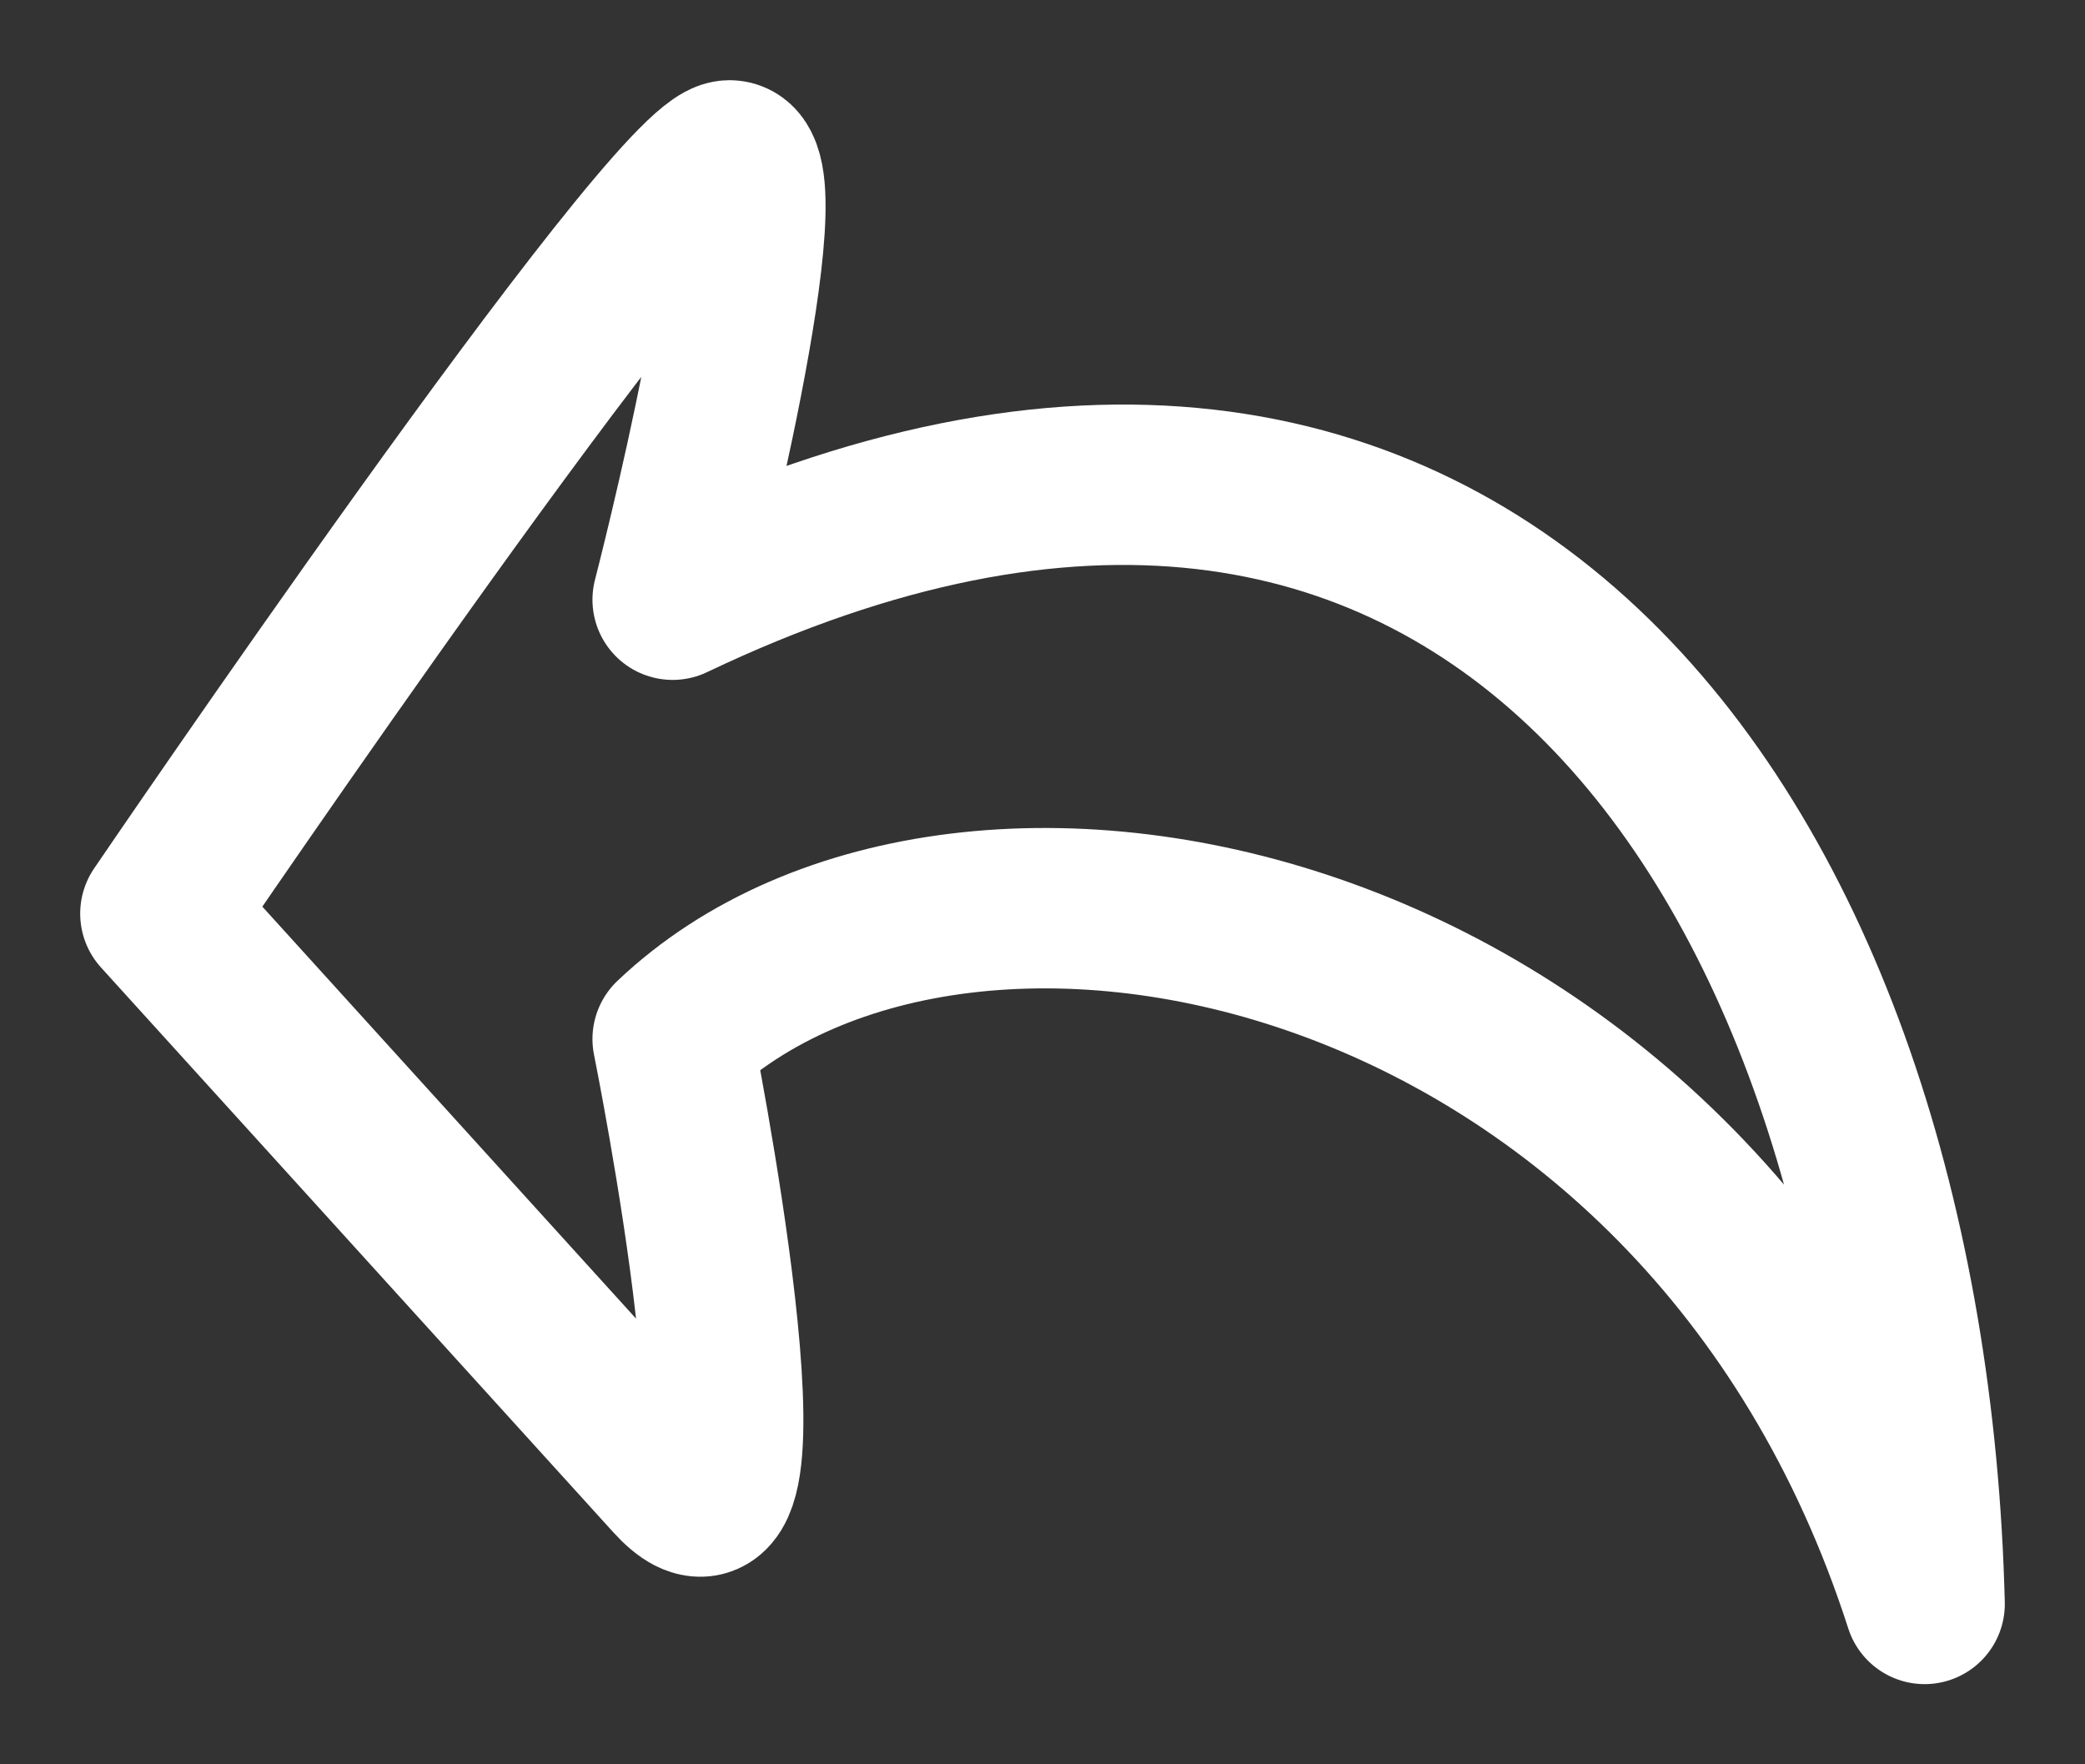 <svg width="13" height="11" viewBox="0 0 13 11" fill="none" xmlns="http://www.w3.org/2000/svg">
<rect x="0" y="0" width="13" height="11" fill="#333333" stroke="none"/>
<path d="M4.194 3.739C9.206 1.349 11.883 5.319 12 10C10.618 5.703 6.015 4.747 4.194 6.478C4.194 6.478 4.903 10 4.194 9.217L1 5.696C1 5.696 4.194 1 4.548 1C4.903 1 4.194 3.739 4.194 3.739Z" stroke="white" stroke-linejoin="round"/>
</svg>
